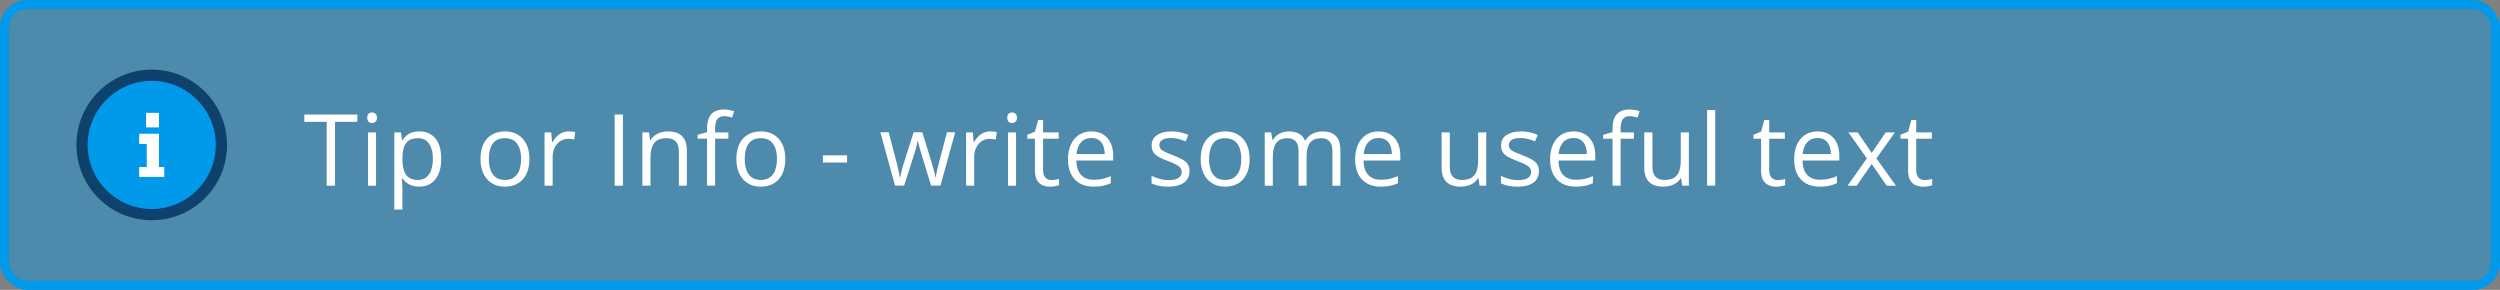 <svg fill="none" height="64" viewBox="0 0 552 64" width="552" xmlns="http://www.w3.org/2000/svg" xmlns:xlink="http://www.w3.org/1999/xlink"><rect x="0" y="0" width="552" height="64" fill="#808080" stroke="none"/><clipPath id="a"><rect height="64" rx="6" width="552"/></clipPath><g clip-path="url(#a)"><rect fill="#019aeb" fill-opacity=".4" height="64" rx="6" width="552"/><path d="m18.771 32c0 2.03.381 4.04 1.121 5.916s1.825 3.58 3.193 5.015c1.368 1.435 2.991 2.574 4.779 3.351 1.787.777 3.702 1.177 5.637 1.177 1.934 0 3.849-.4 5.637-1.177 1.787-.777 3.411-1.915 4.779-3.351 1.368-1.435 2.453-3.14 3.193-5.015s1.121-3.886 1.121-5.916c0-2.03-.381-4.04-1.121-5.916s-1.825-3.58-3.193-5.015c-1.368-1.435-2.991-2.574-4.779-3.351-1.787-.777-3.702-1.177-5.637-1.177-1.934 0-3.85.4-5.637 1.177-1.787.777-3.411 1.915-4.779 3.351-1.368 1.435-2.453 3.139-3.193 5.015s-1.121 3.886-1.121 5.916z" fill="#019aeb"/><path d="m33.5 17.854c7.802 0 14.146 6.344 14.146 14.146s-6.344 14.146-14.146 14.146-14.146-6.344-14.146-14.146 6.344-14.146 14.146-14.146zm0-2.479c-9.188 0-16.625 7.438-16.625 16.625s7.438 16.625 16.625 16.625 16.625-7.438 16.625-16.625-7.438-16.625-16.625-16.625z" fill="#0e416c"/><g fill="#fff"><path d="m35.104 36.886h1.167v2.188h-5.542v-2.188h1.677v-5.104h-1.677v-2.26h4.375zm-2.844-8.75h2.844v-3.208h-2.844z"/><path d="m73.972 41h-1.837v-14.094h-4.941v-1.611h11.698v1.611h-4.92zm9.059-11.773v11.773h-1.783v-11.773zm-.87-4.404c.294 0 .544.097.752.29.215.186.322.48.322.881 0 .394-.107.688-.322.881-.208.193-.458.29-.752.29-.308 0-.566-.097-.773-.29-.201-.193-.301-.487-.301-.881 0-.401.1-.695.301-.881.208-.193.466-.29.773-.29zm10.434 4.189c1.468 0 2.639.505 3.513 1.515.874 1.01 1.311 2.528 1.311 4.555 0 1.339-.201 2.463-.602 3.373-.401.909-.967 1.597-1.697 2.062-.723.466-1.579.698-2.567.698-.623 0-1.171-.082-1.644-.247-.473-.165-.877-.387-1.214-.666-.337-.279-.616-.584-.838-.913h-.129c.021.279.046.616.075 1.01.036.394.054.738.054 1.031v4.834h-1.794v-17.037h1.472l.236 1.74h.086c.229-.358.508-.684.838-.978.329-.301.73-.537 1.203-.709.48-.179 1.046-.269 1.697-.269zm-.312 1.504c-.816 0-1.475.158-1.976.473-.494.315-.856.788-1.085 1.418-.229.623-.351 1.407-.365 2.353v.344c0 .996.107 1.837.322 2.525.222.688.584 1.21 1.085 1.568.508.358 1.189.537 2.041.537.731 0 1.339-.197 1.826-.591s.849-.942 1.085-1.644c.243-.709.365-1.522.365-2.438 0-1.389-.272-2.492-.816-3.309-.537-.824-1.364-1.235-2.482-1.235zm24.616 4.576c0 .967-.125 1.83-.376 2.589-.25.759-.612 1.4-1.084 1.923-.473.523-1.046.924-1.719 1.203-.666.272-1.422.408-2.267.408-.788 0-1.511-.136-2.17-.408-.651-.279-1.217-.68-1.697-1.203-.473-.523-.842-1.164-1.106-1.923-.258-.759-.387-1.622-.387-2.589 0-1.289.218-2.385.655-3.287.437-.909 1.06-1.601 1.869-2.073.817-.48 1.787-.72 2.911-.72 1.075 0 2.013.24 2.815.72.809.48 1.436 1.175 1.88 2.084.451.902.676 1.994.676 3.276zm-8.959 0c0 .945.126 1.765.376 2.46.251.695.638 1.232 1.161 1.611.522.38 1.196.569 2.019.569.817 0 1.486-.19 2.009-.569.53-.38.92-.917 1.171-1.611.25-.695.376-1.515.376-2.46 0-.938-.126-1.747-.376-2.428-.251-.688-.638-1.218-1.16-1.59-.523-.372-1.2-.559-2.031-.559-1.224 0-2.123.405-2.696 1.214-.566.809-.849 1.93-.849 3.362zm17.642-6.08c.236 0 .483.014.741.043.258.021.487.054.688.097l-.226 1.654c-.193-.05-.408-.09-.644-.118-.237-.029-.459-.043-.666-.043-.473 0-.921.097-1.343.29-.416.186-.781.458-1.096.816-.315.351-.562.777-.741 1.278-.179.494-.269 1.046-.269 1.654v6.316h-1.794v-11.773h1.483l.193 2.17h.075c.244-.437.538-.834.881-1.192.344-.365.741-.655 1.193-.87.458-.215.966-.322 1.525-.322zm10.136 11.988v-15.705h1.826v15.705zm11.701-11.988c1.396 0 2.453.344 3.169 1.031.716.68 1.074 1.776 1.074 3.287v7.67h-1.762v-7.552c0-.981-.225-1.715-.676-2.202-.444-.487-1.128-.731-2.052-.731-1.303 0-2.22.369-2.75 1.107-.53.738-.795 1.808-.795 3.212v6.166h-1.783v-11.773h1.439l.269 1.697h.096c.251-.415.57-.763.957-1.042.386-.286.82-.501 1.299-.644.48-.15.985-.226 1.515-.226zm13.409 1.611h-2.932v10.377h-1.784v-10.377h-2.084v-.859l2.084-.591v-.784c0-.988.147-1.79.441-2.406.293-.623.719-1.081 1.278-1.375s1.239-.44 2.041-.44c.451 0 .863.039 1.235.118.38.079.713.168.999.269l-.461 1.407c-.244-.079-.52-.15-.828-.215-.3-.072-.608-.107-.923-.107-.681 0-1.186.222-1.515.666-.322.437-.483 1.124-.483 2.062v.859h2.932zm12.571 4.469c0 .967-.125 1.83-.376 2.589-.25.759-.612 1.4-1.084 1.923-.473.523-1.046.924-1.719 1.203-.666.272-1.422.408-2.267.408-.788 0-1.511-.136-2.17-.408-.651-.279-1.217-.68-1.697-1.203-.473-.523-.842-1.164-1.106-1.923-.258-.759-.387-1.622-.387-2.589 0-1.289.218-2.385.655-3.287.437-.909 1.06-1.601 1.869-2.073.817-.48 1.787-.72 2.911-.72 1.075 0 2.013.24 2.815.72.809.48 1.436 1.175 1.88 2.084.451.902.676 1.994.676 3.276zm-8.959 0c0 .945.126 1.765.376 2.46.251.695.638 1.232 1.161 1.611.522.38 1.196.569 2.019.569.817 0 1.486-.19 2.009-.569.53-.38.92-.917 1.171-1.611.25-.695.376-1.515.376-2.46 0-.938-.126-1.747-.376-2.428-.251-.688-.638-1.218-1.16-1.59-.523-.372-1.2-.559-2.031-.559-1.224 0-2.123.405-2.696 1.214-.566.809-.849 1.93-.849 3.362zm17.258.795v-1.59h5.328v1.59zm23.886 5.092-2.095-6.854c-.093-.294-.182-.58-.268-.859-.079-.286-.154-.559-.226-.816-.064-.265-.125-.508-.182-.73-.051-.229-.094-.426-.129-.591h-.076c-.028.165-.068.362-.118.591-.05.222-.111.465-.182.73-.065.265-.136.544-.215.838-.079.286-.168.577-.269.87l-2.191 6.821h-2.009l-3.244-11.773h1.848l1.697 6.499c.114.43.222.856.322 1.278.108.415.197.809.269 1.182.078.365.136.684.172.956h.085c.043-.179.09-.394.14-.644.057-.251.118-.516.183-.795.071-.286.147-.569.225-.849.079-.286.158-.555.237-.806l2.17-6.821h1.922l2.095 6.811c.108.344.211.702.312 1.074.107.372.204.734.29 1.085.086.344.147.652.182.924h.086c.029-.243.083-.544.161-.902.079-.358.169-.752.269-1.182.107-.43.218-.867.333-1.31l1.719-6.499h1.815l-3.255 11.773zm13.076-11.967c.237 0 .484.014.741.043.258.021.487.054.688.097l-.226 1.654c-.193-.05-.408-.09-.644-.118-.237-.029-.459-.043-.666-.043-.473 0-.92.097-1.343.29-.415.186-.781.458-1.096.816-.315.351-.562.777-.741 1.278-.179.494-.268 1.046-.268 1.654v6.316h-1.794v-11.773h1.482l.193 2.17h.076c.243-.437.537-.834.88-1.192.344-.365.742-.655 1.193-.87.458-.215.967-.322 1.525-.322zm5.686.215v11.773h-1.783v-11.773zm-.87-4.404c.293 0 .544.097.752.29.214.186.322.48.322.881 0 .394-.108.688-.322.881-.208.193-.459.29-.752.29-.308 0-.566-.097-.774-.29-.2-.193-.301-.487-.301-.881 0-.401.101-.695.301-.881.208-.193.466-.29.774-.29zm8.704 14.932c.293 0 .594-.025.902-.075s.559-.111.752-.183v1.386c-.208.093-.498.172-.87.236-.365.064-.723.097-1.074.097-.623 0-1.189-.107-1.698-.322-.508-.222-.916-.594-1.224-1.117-.301-.523-.451-1.246-.451-2.17v-6.982h-1.676v-.87l1.686-.698.709-2.557h1.075v2.729h3.448v1.396h-3.448v6.929c0 .738.168 1.289.504 1.654.344.365.799.548 1.365.548zm8.822-10.742c1.003 0 1.862.222 2.578.666s1.264 1.067 1.644 1.869c.379.795.569 1.726.569 2.793v1.107h-8.132c.022 1.382.365 2.435 1.031 3.158s1.605 1.085 2.815 1.085c.745 0 1.404-.068 1.976-.204.573-.136 1.168-.337 1.784-.602v1.568c-.595.265-1.186.458-1.773.58-.58.122-1.267.183-2.062.183-1.132 0-2.12-.229-2.965-.688-.838-.466-1.49-1.146-1.955-2.041-.466-.895-.699-1.991-.699-3.287 0-1.268.212-2.363.634-3.287.43-.931 1.032-1.647 1.805-2.148.781-.501 1.697-.752 2.75-.752zm-.022 1.461c-.952 0-1.711.311-2.277.934-.566.623-.902 1.493-1.01 2.61h6.231c-.007-.702-.118-1.318-.333-1.848-.208-.537-.527-.953-.956-1.246-.43-.301-.981-.451-1.655-.451zm21.673 7.305c0 .752-.189 1.386-.569 1.901-.372.508-.909.892-1.611 1.149-.695.258-1.526.387-2.493.387-.823 0-1.536-.064-2.137-.193-.602-.129-1.128-.311-1.579-.548v-1.643c.48.236 1.052.451 1.718.644s1.347.29 2.041.29c1.017 0 1.755-.165 2.213-.494.459-.329.688-.777.688-1.343 0-.322-.093-.605-.279-.849-.179-.251-.484-.491-.914-.72-.429-.236-1.024-.494-1.783-.773-.752-.286-1.403-.569-1.955-.849-.544-.286-.967-.634-1.267-1.042-.294-.408-.441-.938-.441-1.59 0-.996.401-1.758 1.203-2.288.81-.537 1.869-.806 3.18-.806.709 0 1.371.072 1.987.215.623.136 1.203.322 1.741.559l-.602 1.429c-.487-.208-1.006-.383-1.558-.526-.551-.143-1.113-.215-1.686-.215-.824 0-1.458.136-1.902.408-.436.272-.655.644-.655 1.117 0 .365.1.666.301.902.208.236.537.458.988.666s1.046.451 1.783.731c.738.272 1.375.555 1.913.849.537.286.948.637 1.235 1.053.294.408.44.935.44 1.579zm13.27-2.686c0 .967-.125 1.83-.376 2.589-.251.759-.612 1.4-1.085 1.923s-1.046.924-1.719 1.203c-.666.272-1.421.408-2.266.408-.788 0-1.511-.136-2.17-.408-.652-.279-1.218-.68-1.698-1.203-.472-.523-.841-1.164-1.106-1.923-.258-.759-.387-1.622-.387-2.589 0-1.289.219-2.385.656-3.287.436-.909 1.059-1.601 1.869-2.073.816-.48 1.786-.72 2.911-.72 1.074 0 2.012.24 2.814.72.809.48 1.436 1.175 1.88 2.084.451.902.677 1.994.677 3.276zm-8.959 0c0 .945.125 1.765.376 2.46.251.695.637 1.232 1.16 1.611.523.38 1.196.569 2.02.569.816 0 1.486-.19 2.008-.569.53-.38.921-.917 1.171-1.611.251-.695.376-1.515.376-2.46 0-.938-.125-1.747-.376-2.428-.25-.688-.637-1.218-1.16-1.59s-1.199-.559-2.03-.559c-1.225 0-2.124.405-2.696 1.214-.566.809-.849 1.93-.849 3.362zm25.075-6.08c1.296 0 2.274.34 2.933 1.02.659.673.988 1.758.988 3.255v7.713h-1.762v-7.627c0-.952-.207-1.665-.623-2.138-.408-.48-1.017-.72-1.826-.72-1.139 0-1.966.33-2.481.988-.516.659-.774 1.629-.774 2.911v6.585h-1.772v-7.627c0-.637-.093-1.167-.28-1.59-.179-.422-.451-.738-.816-.945-.358-.215-.813-.322-1.364-.322-.781 0-1.407.161-1.88.483-.473.322-.817.802-1.031 1.44-.208.63-.312 1.407-.312 2.331v6.231h-1.783v-11.773h1.439l.269 1.665h.097c.236-.408.533-.752.891-1.031.358-.279.759-.491 1.203-.634.444-.143.917-.215 1.418-.215.895 0 1.644.168 2.245.505.609.329 1.05.834 1.322 1.515h.096c.387-.68.917-1.185 1.59-1.515.673-.337 1.411-.505 2.213-.505zm12.367 0c1.003 0 1.862.222 2.578.666.717.444 1.264 1.067 1.644 1.869.38.795.569 1.726.569 2.793v1.107h-8.132c.022 1.382.366 2.435 1.032 3.158s1.604 1.085 2.814 1.085c.745 0 1.404-.068 1.977-.204.573-.136 1.167-.337 1.783-.602v1.568c-.594.265-1.185.458-1.773.58-.58.122-1.267.183-2.062.183-1.132 0-2.12-.229-2.965-.688-.838-.466-1.489-1.146-1.955-2.041-.465-.895-.698-1.991-.698-3.287 0-1.268.211-2.363.634-3.287.429-.931 1.031-1.647 1.804-2.148.781-.501 1.698-.752 2.75-.752zm-.021 1.461c-.953 0-1.712.311-2.278.934-.565.623-.902 1.493-1.009 2.61h6.23c-.007-.702-.118-1.318-.333-1.848-.208-.537-.526-.953-.956-1.246-.43-.301-.981-.451-1.654-.451zm23.778-1.246v11.773h-1.461l-.258-1.654h-.096c-.244.408-.559.752-.946 1.031-.386.279-.823.487-1.31.623-.48.143-.992.215-1.536.215-.931 0-1.712-.15-2.342-.451s-1.107-.766-1.429-1.397c-.315-.63-.472-1.44-.472-2.428v-7.713h1.804v7.584c0 .981.222 1.715.666 2.202.444.48 1.121.72 2.03.72.874 0 1.569-.165 2.084-.494.523-.329.899-.813 1.128-1.45.23-.644.344-1.432.344-2.363v-6.198zm11.637 8.551c0 .752-.19 1.386-.57 1.901-.372.508-.909.892-1.611 1.149-.694.258-1.525.387-2.492.387-.824 0-1.536-.064-2.138-.193-.601-.129-1.128-.311-1.579-.548v-1.643c.48.236 1.053.451 1.719.644s1.346.29 2.041.29c1.017 0 1.755-.165 2.213-.494s.687-.777.687-1.343c0-.322-.093-.605-.279-.849-.179-.251-.483-.491-.913-.72-.43-.236-1.024-.494-1.783-.773-.752-.286-1.404-.569-1.955-.849-.545-.286-.967-.634-1.268-1.042-.294-.408-.44-.938-.44-1.59 0-.996.401-1.758 1.203-2.288.809-.537 1.869-.806 3.179-.806.709 0 1.372.072 1.988.215.623.136 1.203.322 1.74.559l-.602 1.429c-.487-.208-1.006-.383-1.557-.526-.552-.143-1.114-.215-1.687-.215-.823 0-1.457.136-1.901.408-.437.272-.655.644-.655 1.117 0 .365.1.666.3.902.208.236.538.458.989.666s1.045.451 1.783.731c.738.272 1.375.555 1.912.849.537.286.949.637 1.235 1.053.294.408.441.935.441 1.579zm7.651-8.766c1.003 0 1.862.222 2.578.666s1.264 1.067 1.644 1.869c.379.795.569 1.726.569 2.793v1.107h-8.132c.022 1.382.366 2.435 1.032 3.158s1.604 1.085 2.814 1.085c.745 0 1.404-.068 1.977-.204.573-.136 1.167-.337 1.783-.602v1.568c-.595.265-1.185.458-1.773.58-.58.122-1.267.183-2.062.183-1.132 0-2.12-.229-2.965-.688-.838-.466-1.49-1.146-1.955-2.041-.466-.895-.698-1.991-.698-3.287 0-1.268.211-2.363.634-3.287.429-.931 1.031-1.647 1.804-2.148.781-.501 1.697-.752 2.75-.752zm-.021 1.461c-.953 0-1.712.311-2.278.934-.565.623-.902 1.493-1.009 2.61h6.23c-.007-.702-.118-1.318-.333-1.848-.208-.537-.526-.953-.956-1.246-.43-.301-.981-.451-1.654-.451zm13.334.15h-2.933v10.377h-1.783v-10.377h-2.084v-.859l2.084-.591v-.784c0-.988.147-1.79.44-2.406.294-.623.72-1.081 1.279-1.375.558-.294 1.239-.44 2.041-.44.451 0 .863.039 1.235.118.38.079.713.168.999.269l-.462 1.407c-.243-.079-.519-.15-.827-.215-.301-.072-.609-.107-.924-.107-.68 0-1.185.222-1.515.666-.322.437-.483 1.124-.483 2.062v.859h2.933zm12.141-1.396v11.773h-1.461l-.257-1.654h-.097c-.244.408-.559.752-.945 1.031-.387.279-.824.487-1.311.623-.48.143-.992.215-1.536.215-.931 0-1.712-.15-2.342-.451s-1.106-.766-1.429-1.397c-.315-.63-.472-1.44-.472-2.428v-7.713h1.804v7.584c0 .981.222 1.715.666 2.202.444.48 1.121.72 2.031.72.873 0 1.568-.165 2.084-.494.522-.329.898-.813 1.128-1.45.229-.644.343-1.432.343-2.363v-6.198zm5.815 11.773h-1.794v-16.715h1.794zm13.788-1.246c.293 0 .594-.025.902-.075s.559-.111.752-.183v1.386c-.208.093-.498.172-.87.236-.365.064-.723.097-1.074.097-.623 0-1.189-.107-1.697-.322-.509-.222-.917-.594-1.225-1.117-.301-.523-.451-1.246-.451-2.17v-6.982h-1.676v-.87l1.686-.698.709-2.557h1.075v2.729h3.448v1.396h-3.448v6.929c0 .738.168 1.289.505 1.654.343.365.798.548 1.364.548zm8.822-10.742c1.003 0 1.862.222 2.578.666s1.264 1.067 1.644 1.869c.379.795.569 1.726.569 2.793v1.107h-8.132c.022 1.382.366 2.435 1.032 3.158s1.604 1.085 2.814 1.085c.745 0 1.404-.068 1.977-.204.572-.136 1.167-.337 1.783-.602v1.568c-.595.265-1.185.458-1.773.58-.58.122-1.267.183-2.062.183-1.132 0-2.12-.229-2.965-.688-.838-.466-1.49-1.146-1.955-2.041-.466-.895-.698-1.991-.698-3.287 0-1.268.211-2.363.633-3.287.43-.931 1.032-1.647 1.805-2.148.781-.501 1.697-.752 2.75-.752zm-.021 1.461c-.953 0-1.712.311-2.278.934-.565.623-.902 1.493-1.009 2.61h6.23c-.007-.702-.118-1.318-.333-1.848-.208-.537-.526-.953-.956-1.246-.43-.301-.981-.451-1.654-.451zm10.895 4.501-4.071-5.747h2.041l3.104 4.533 3.094-4.533h2.02l-4.072 5.747 4.297 6.026h-2.041l-3.298-4.802-3.319 4.802h-2.02zm12.765 4.78c.293 0 .594-.025.902-.075s.559-.111.752-.183v1.386c-.208.093-.498.172-.87.236-.365.064-.723.097-1.074.097-.623 0-1.189-.107-1.698-.322-.508-.222-.916-.594-1.224-1.117-.301-.523-.451-1.246-.451-2.17v-6.982h-1.676v-.87l1.686-.698.709-2.557h1.075v2.729h3.448v1.396h-3.448v6.929c0 .738.168 1.289.505 1.654.343.365.798.548 1.364.548z"/></g></g><rect height="62" rx="5" stroke="#019aeb" stroke-width="2" width="550" x="1" y="1"/></svg>